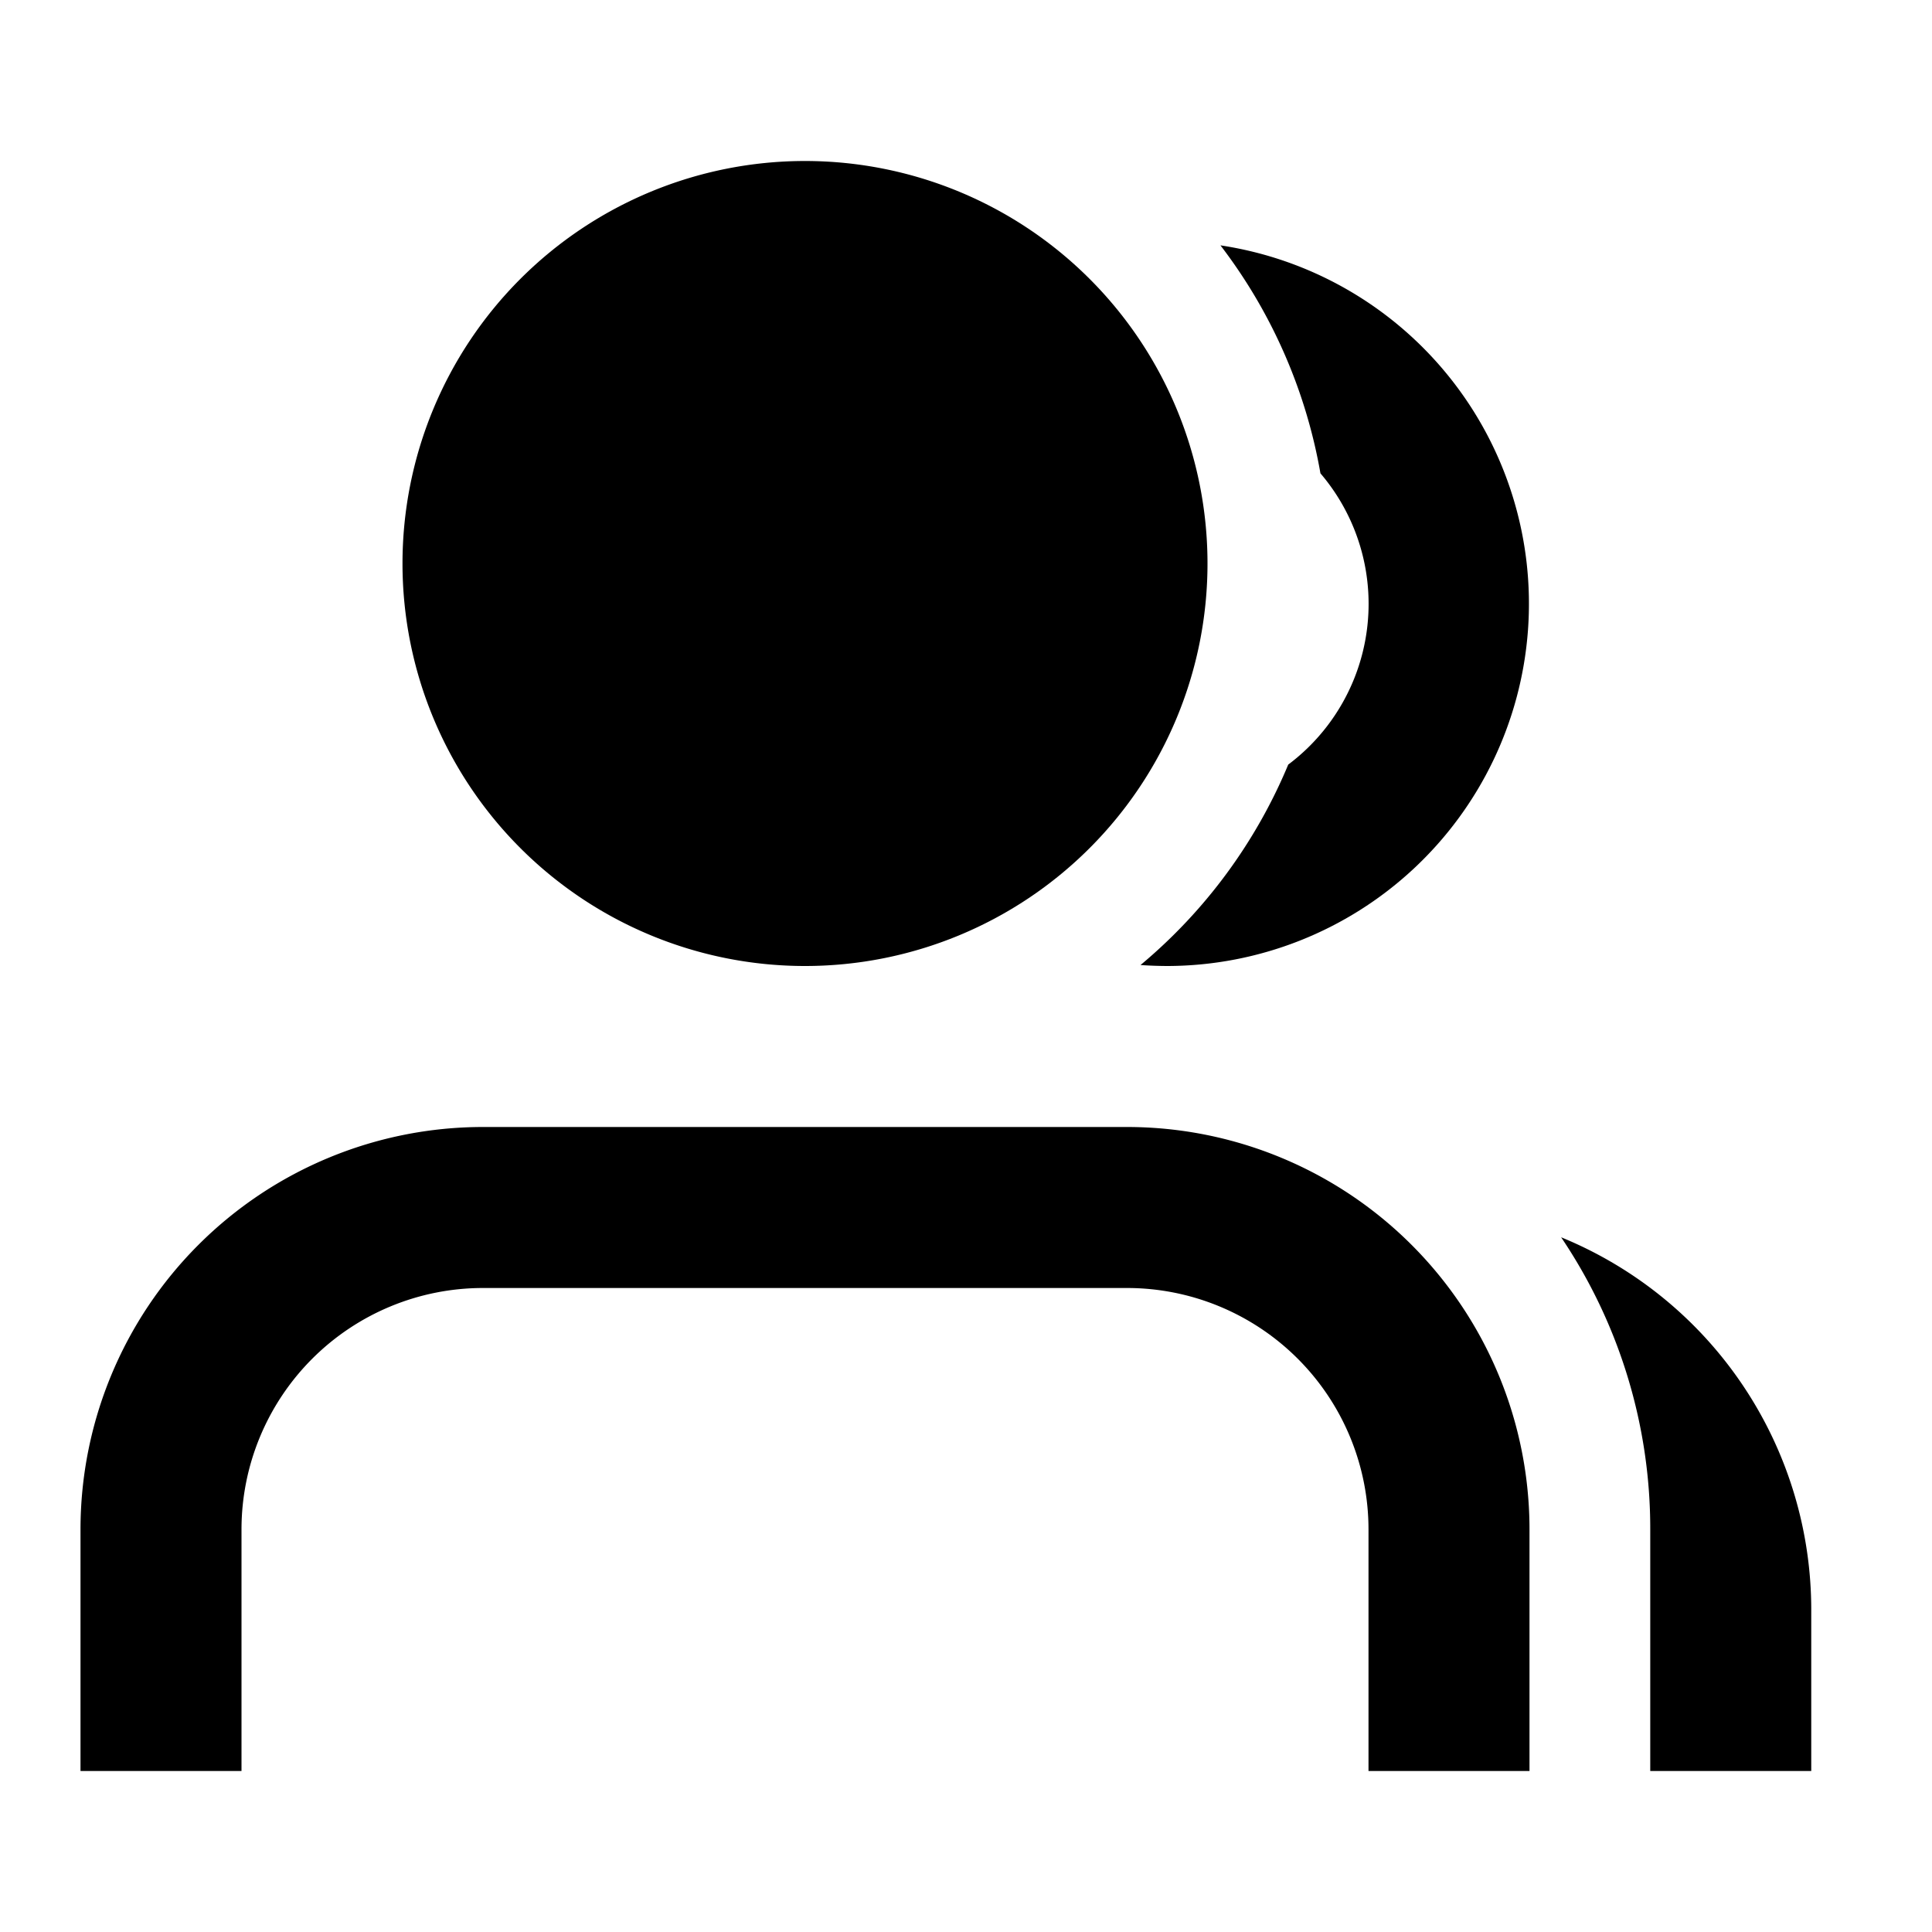 <svg xmlns="http://www.w3.org/2000/svg" width="24" height="24" fill="none">
  <path fill="currentColor" d="M14 7a4 4 0 1 1-8 0 4 4 0 0 1 8 0" />
  <path
    fill="currentColor"
    fill-rule="evenodd"
    d="M5 7a5 5 0 1 1 10 0A5 5 0 0 1 5 7m5-3a3 3 0 1 0 0 6 3 3 0 0 0 0-6"
    clip-rule="evenodd"
  />
  <path
    fill="currentColor"
    d="M1 19a5 5 0 0 1 5-5h8a5 5 0 0 1 5 5v3h-2v-3a3 3 0 0 0-3-3H6a3 3 0 0 0-3 3v3H1zm21.5 3h-2v-3a6.47 6.47 0 0 0-1.107-3.63A5 5 0 0 1 22.5 20zm-8-10a5 5 0 0 1-.332-.012 6.5 6.5 0 0 0 1.835-2.49 2.496 2.496 0 0 0 .4-3.618 6.5 6.5 0 0 0-1.242-2.832 4.501 4.501 0 0 1-.66 8.952"
  />
</svg>
